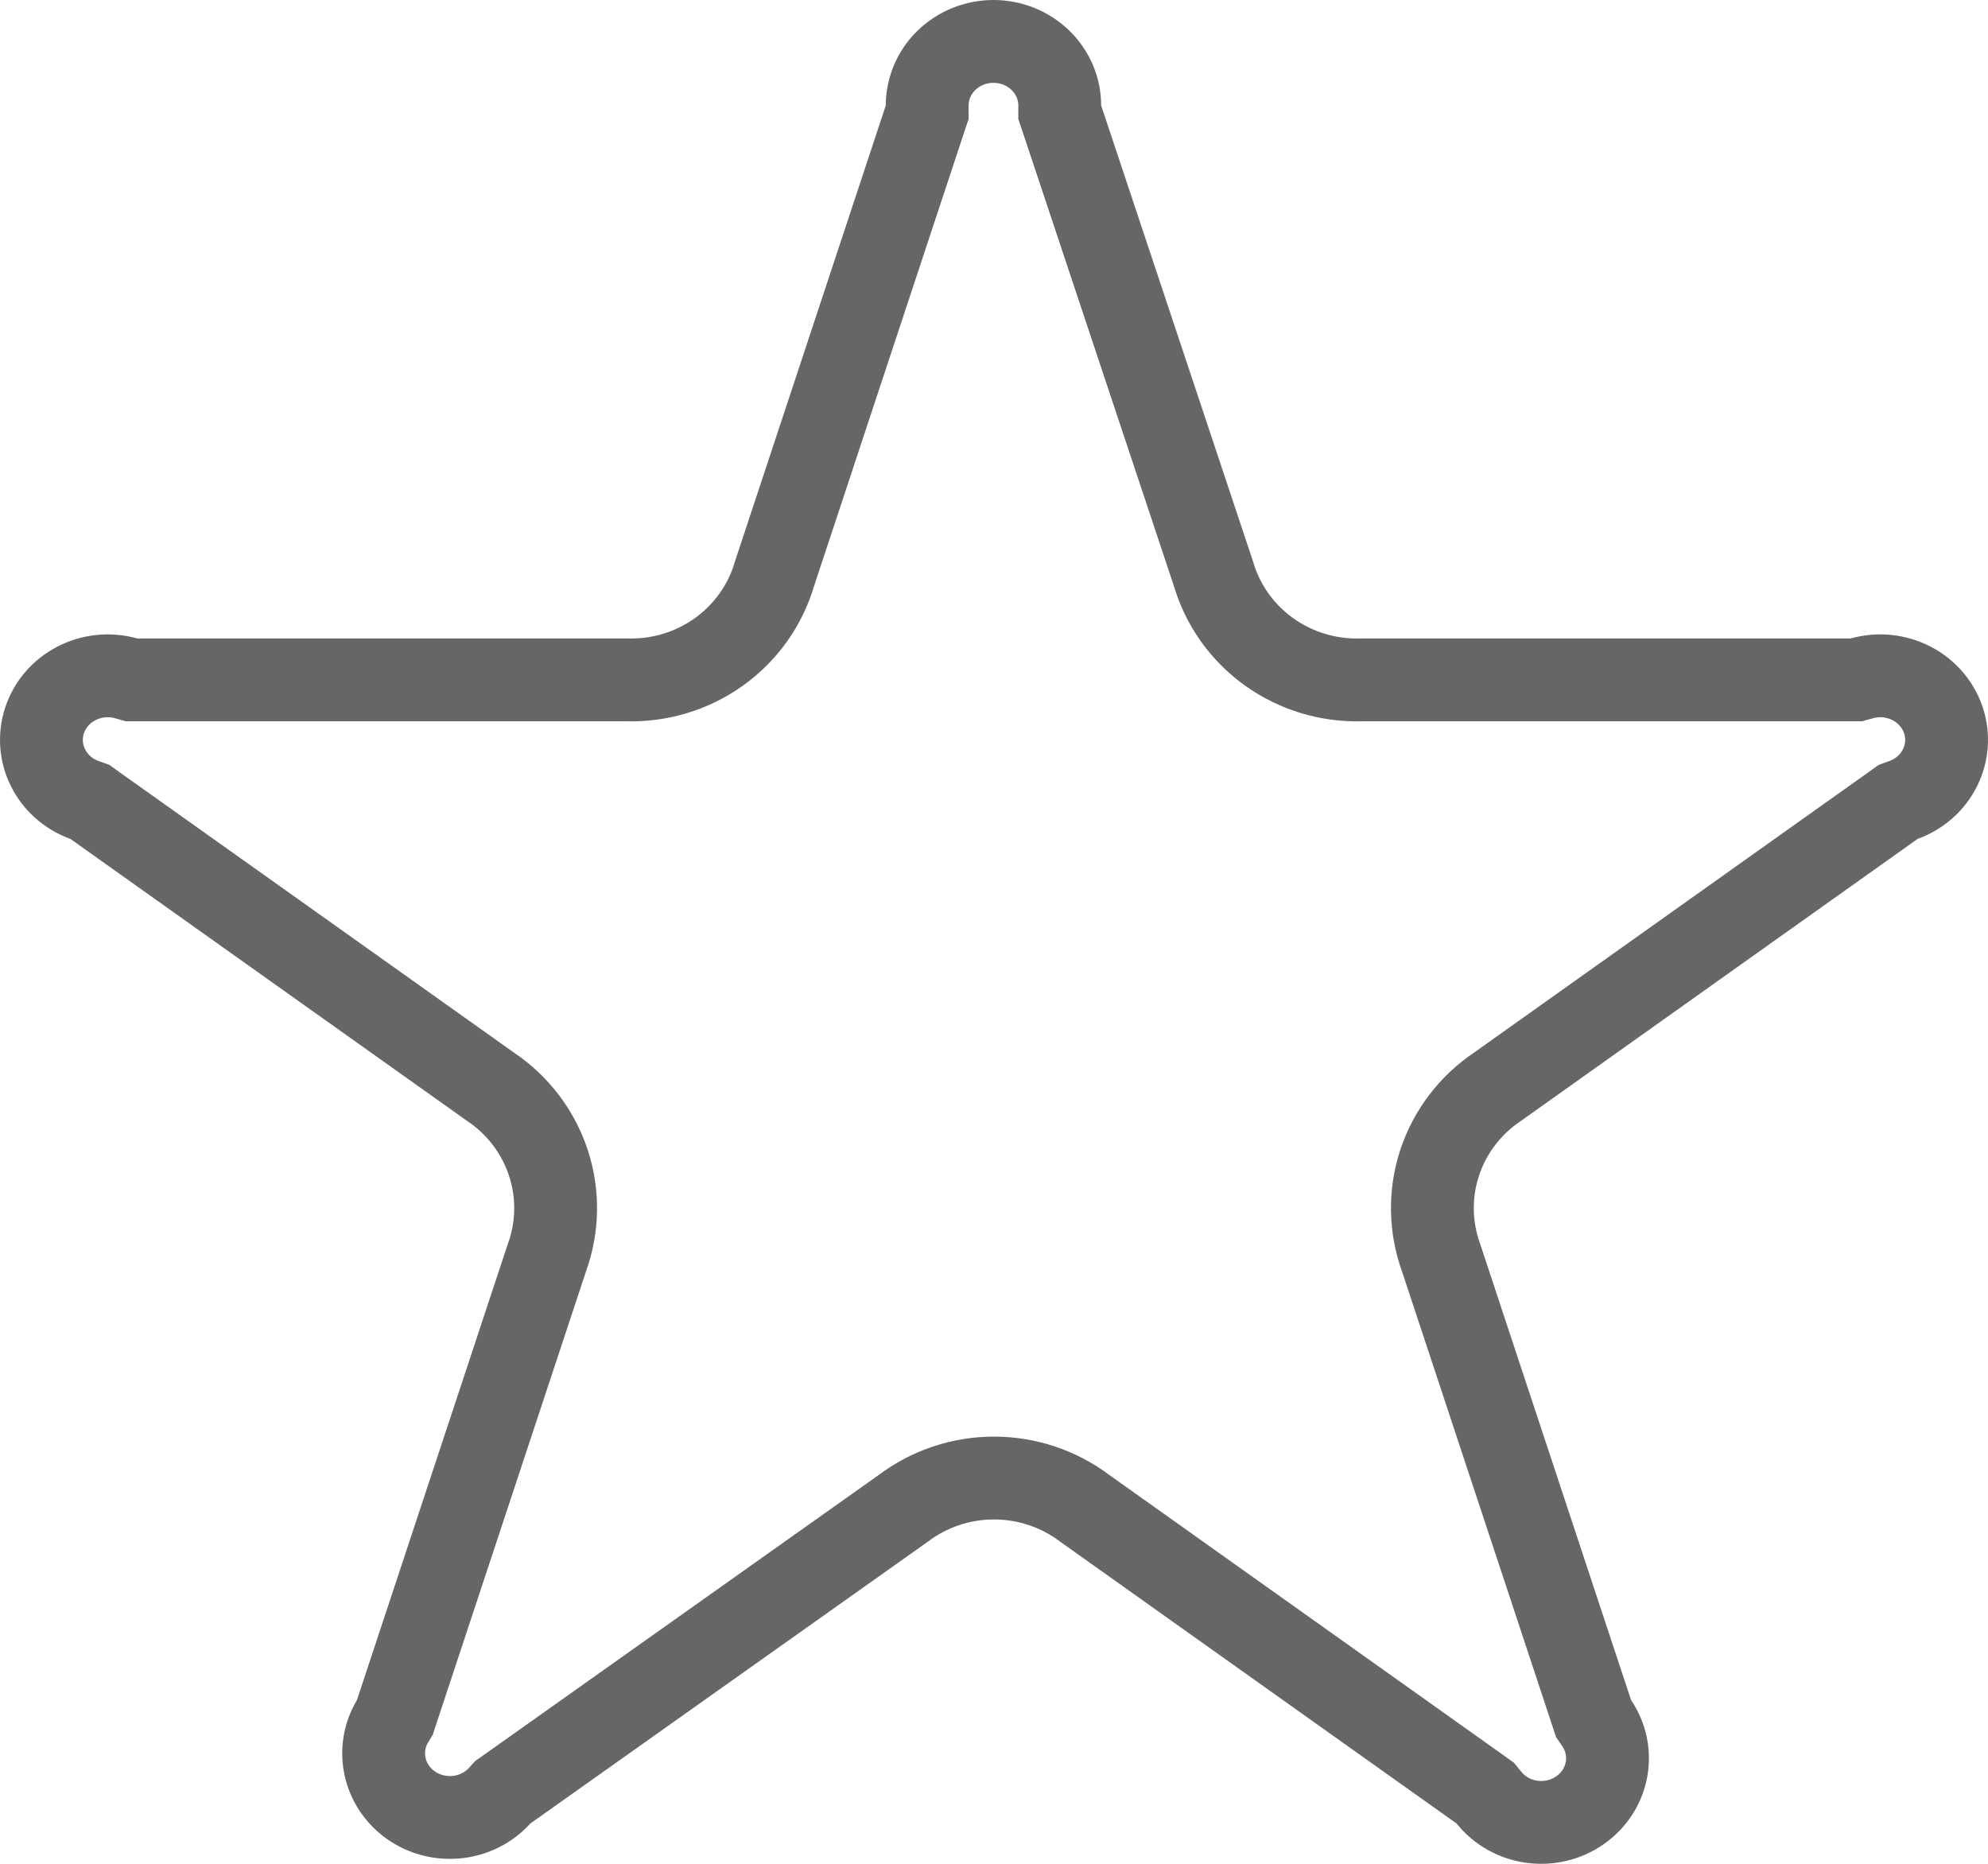 <svg width="48" height="45" viewBox="0 0 48 45" fill="none" xmlns="http://www.w3.org/2000/svg">
    <path d="M25.587 2.548V2.71L25.639 2.864L29.299 13.852C29.522 14.614 29.996 15.277 30.643 15.74C31.291 16.203 32.075 16.439 32.871 16.415H44.686H44.823L44.955 16.378C45.358 16.265 45.79 16.31 46.158 16.502C46.526 16.693 46.797 17.014 46.923 17.39C47.048 17.766 47.02 18.175 46.843 18.532C46.666 18.891 46.351 19.173 45.959 19.315L45.83 19.361L45.719 19.441L36.162 26.235C35.505 26.674 35.011 27.318 34.762 28.068C34.514 28.817 34.526 29.627 34.796 30.369L38.432 41.36L38.475 41.491L38.553 41.606C38.777 41.938 38.86 42.339 38.788 42.726C38.716 43.114 38.492 43.464 38.157 43.701C37.822 43.939 37.403 44.042 36.987 43.985C36.572 43.928 36.201 43.716 35.949 43.401L35.861 43.293L35.748 43.212L26.192 36.418C25.561 35.942 24.791 35.686 24 35.686C23.209 35.686 22.439 35.942 21.809 36.418L12.227 43.211L12.138 43.274L12.065 43.355C11.803 43.643 11.437 43.83 11.037 43.872C10.636 43.914 10.236 43.809 9.914 43.58C9.593 43.351 9.375 43.017 9.296 42.646C9.217 42.276 9.28 41.889 9.477 41.559L9.534 41.465L9.568 41.36L13.204 30.369C13.474 29.627 13.486 28.817 13.238 28.068C12.989 27.318 12.495 26.674 11.838 26.235L2.281 19.441L2.17 19.361L2.041 19.315C1.649 19.173 1.334 18.891 1.157 18.532C0.98 18.175 0.952 17.766 1.077 17.39C1.202 17.014 1.474 16.693 1.842 16.502C2.21 16.31 2.642 16.265 3.045 16.378L3.177 16.415H3.314H15.129C15.925 16.439 16.709 16.203 17.357 15.74C18.004 15.277 18.479 14.613 18.701 13.851L22.336 2.862L22.387 2.709V2.548C22.387 2.144 22.55 1.752 22.848 1.461C23.147 1.168 23.556 1 23.987 1C24.418 1 24.827 1.168 25.126 1.461C25.424 1.752 25.587 2.144 25.587 2.548Z" stroke="#666666" stroke-width="2"/>
    </svg>
    